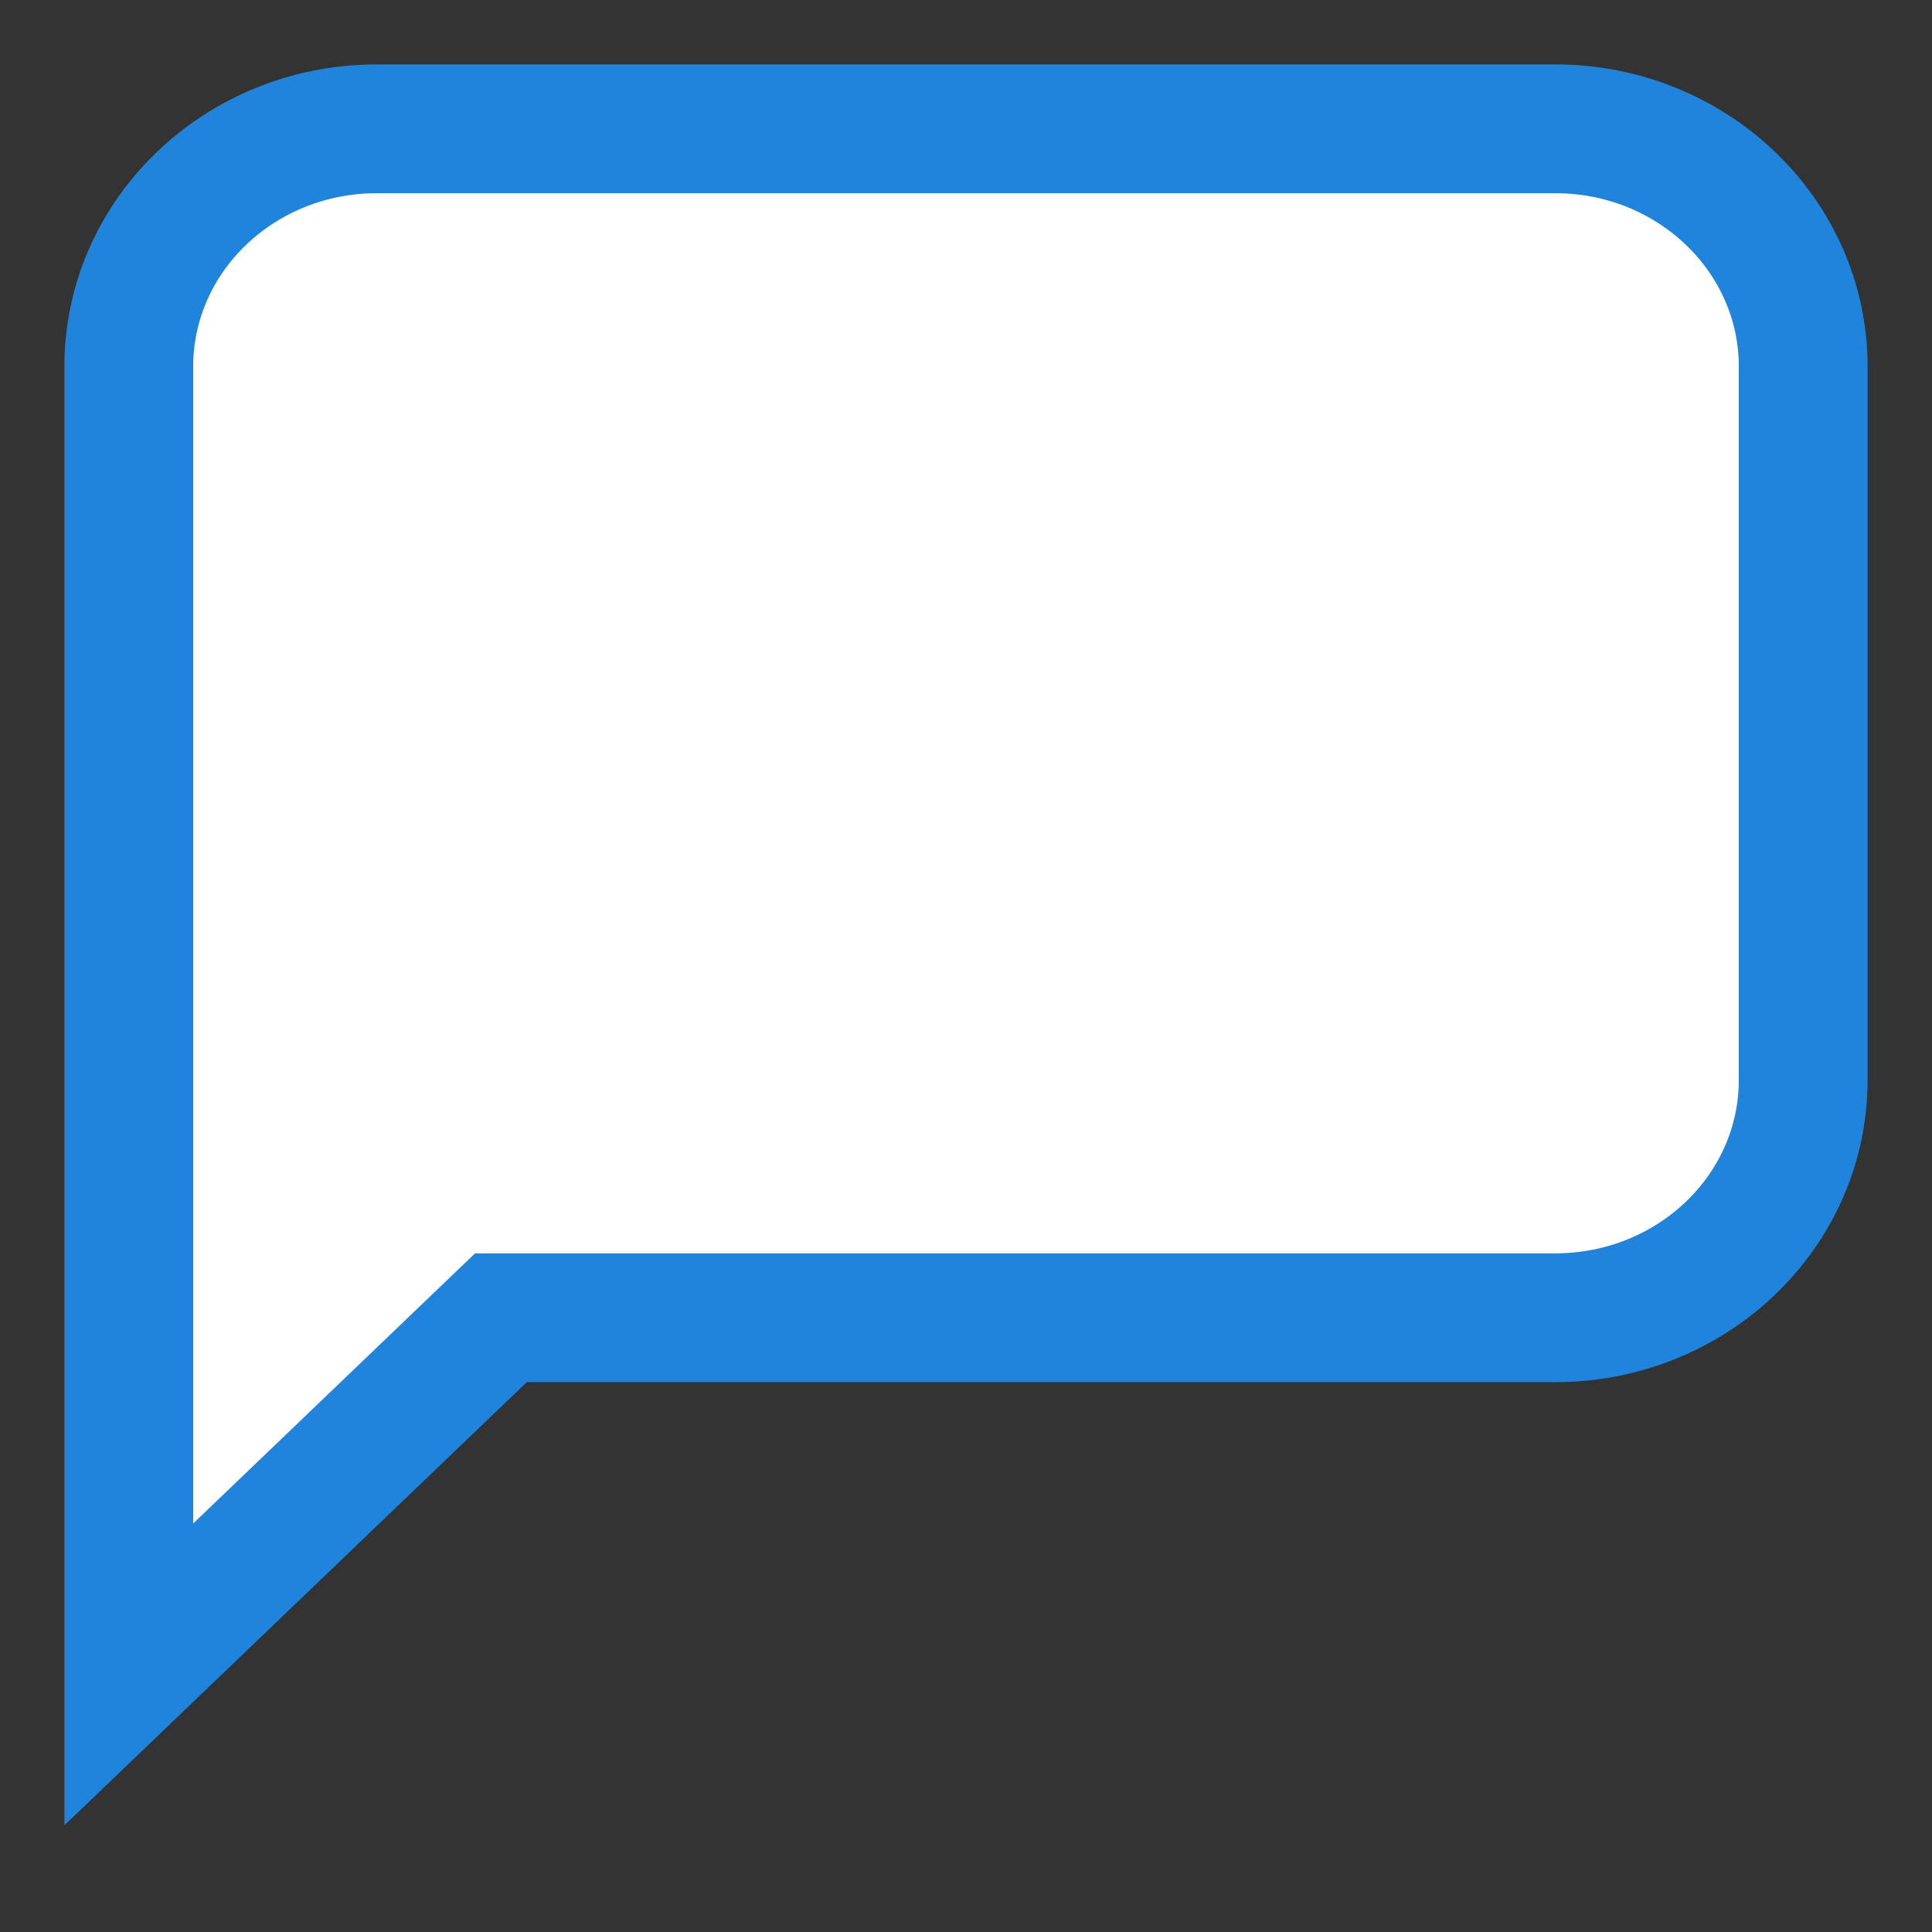 <svg width="15" height="15" viewBox="0 0 15 15" fill="none" xmlns="http://www.w3.org/2000/svg">
<rect x="0" y="0" width="15" height="15" fill="#333333" stroke="none"/>
<path d="M12.074 10.231H3.889L1 13V2.846C1 1.827 1.862 1 2.926 1H12.074C13.138 1 14 1.827 14 2.846V8.385C14 9.404 13.138 10.231 12.074 10.231Z" fill="white"/>
<path d="M12.074 10.231H3.889L1 13V2.846C1 1.827 1.862 1 2.926 1H12.074C13.138 1 14 1.827 14 2.846V8.385C14 9.404 13.138 10.231 12.074 10.231" stroke="#2184DC"/>
</svg>
